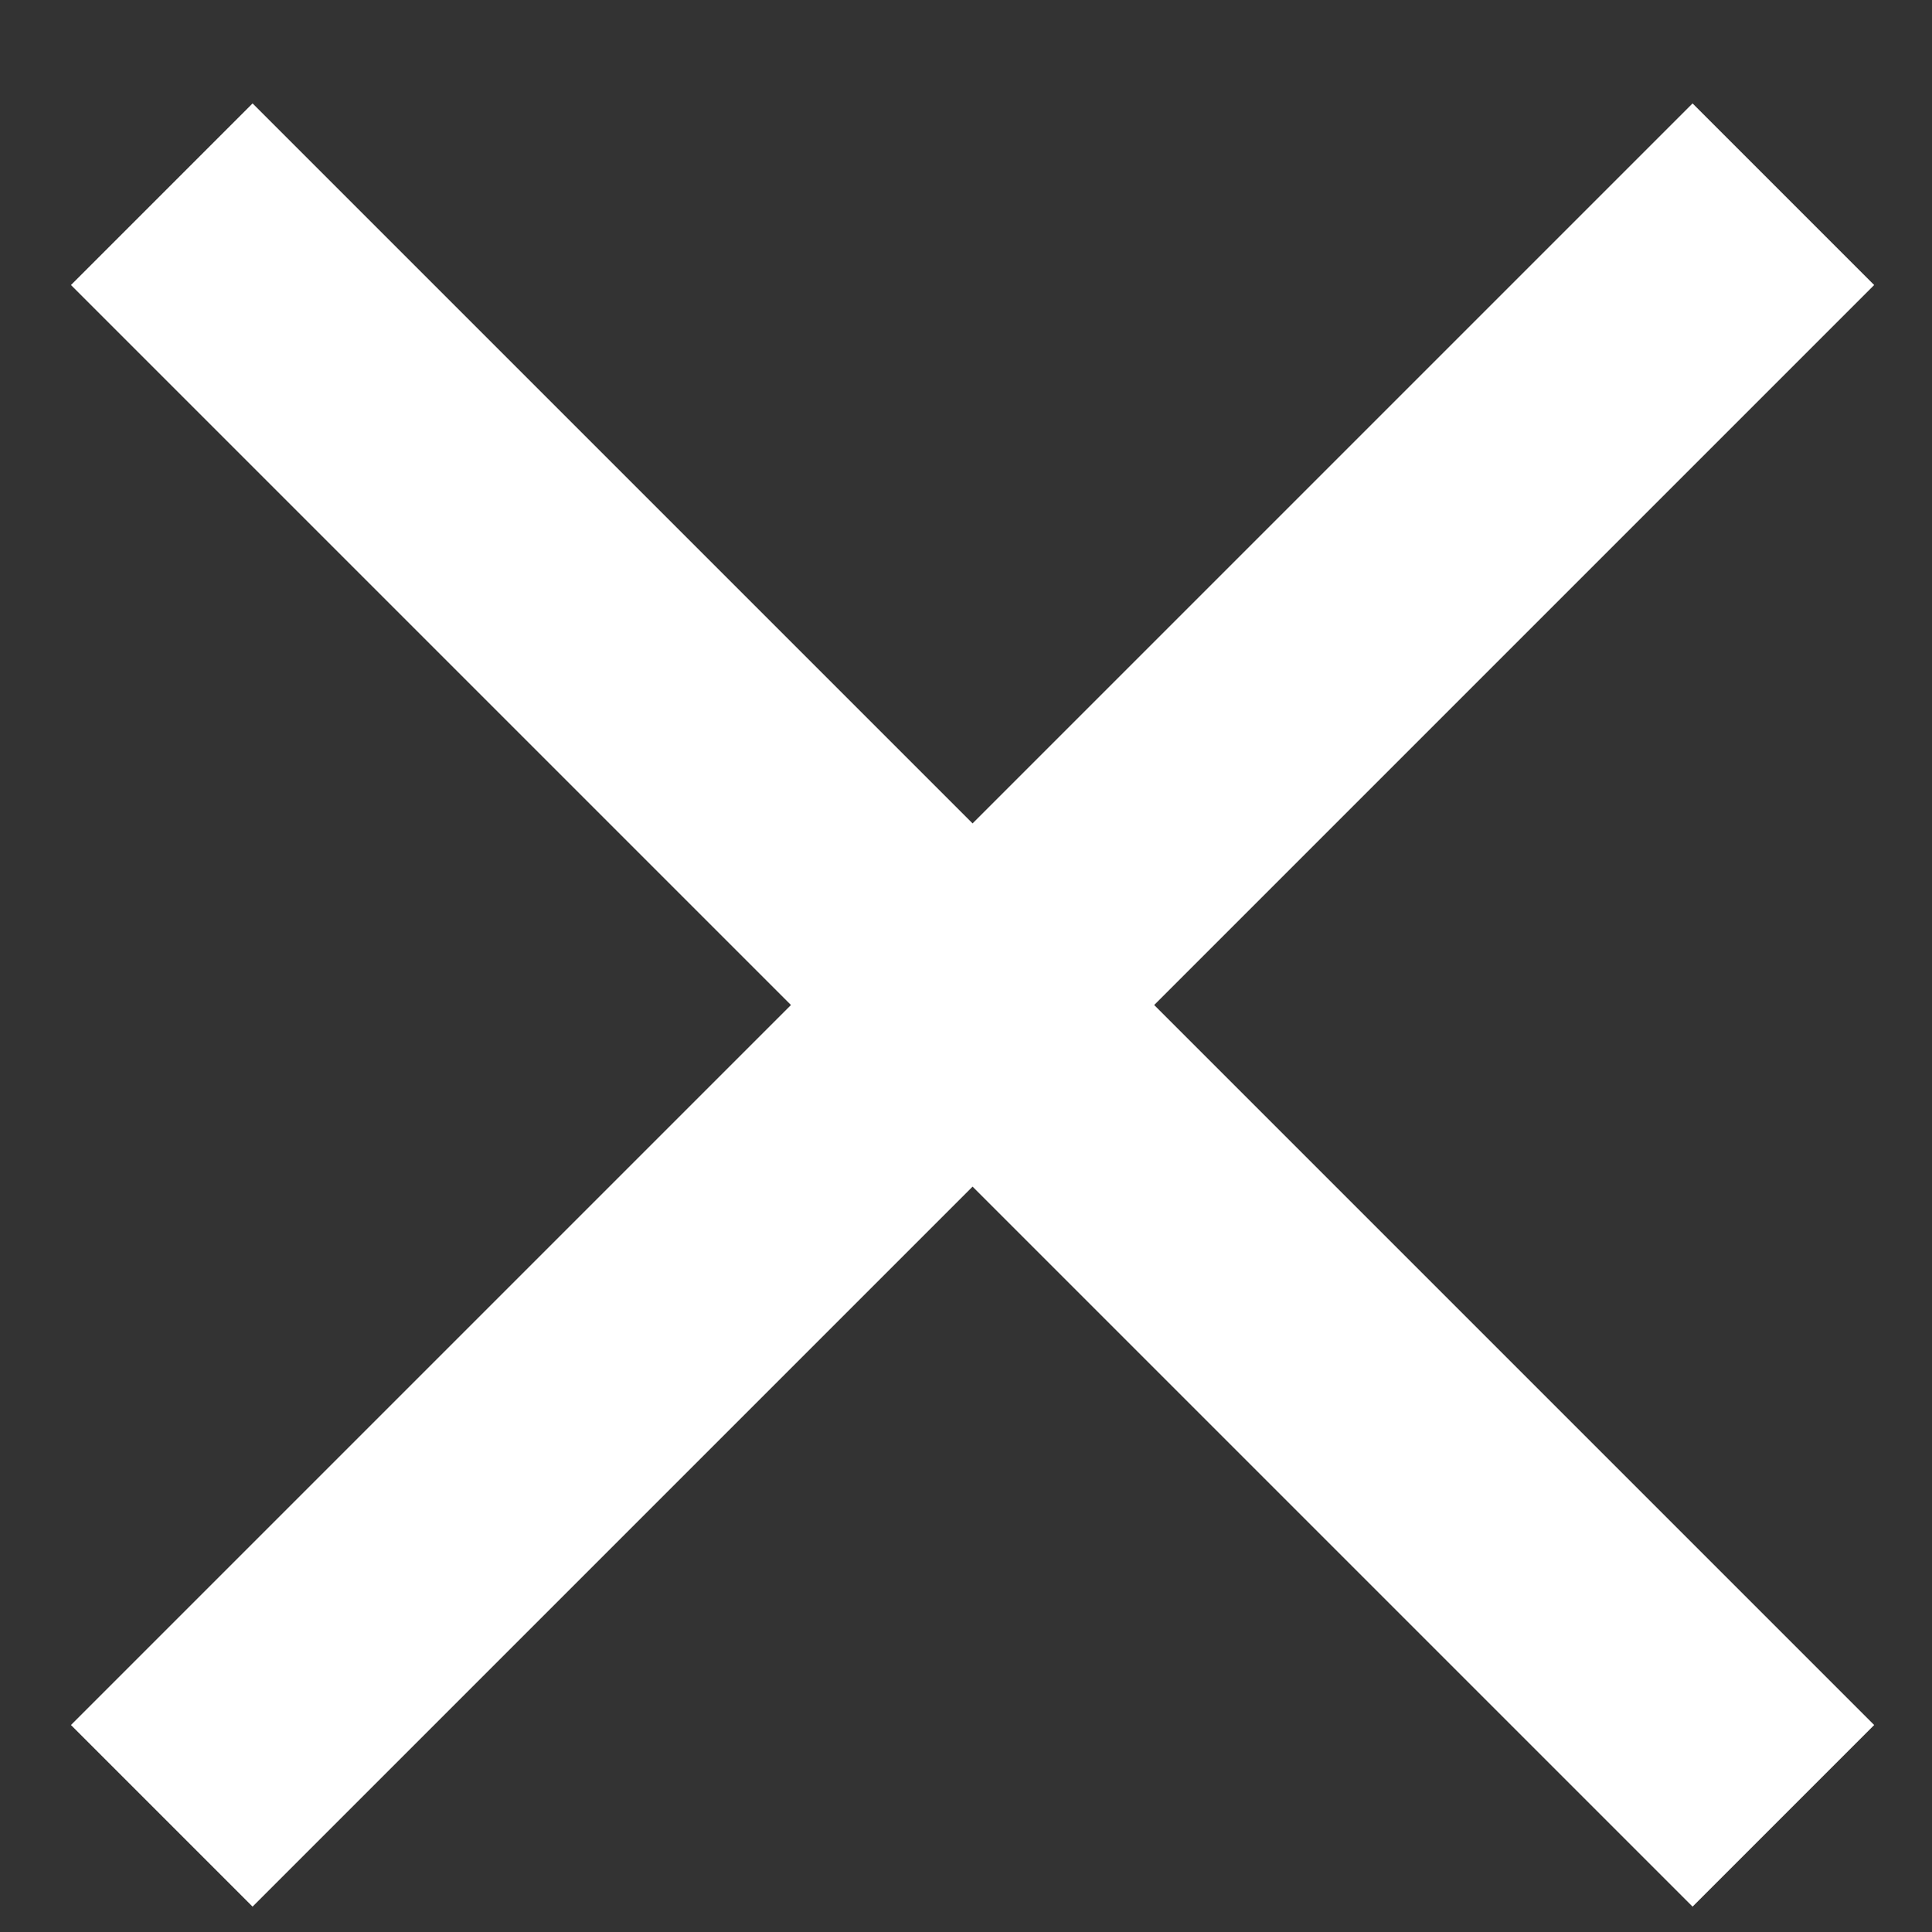 <svg width="15" height="15" viewBox="0 0 15 15" fill="none" xmlns="http://www.w3.org/2000/svg">
<rect x="0" y="0" width="15" height="15" fill="#333333" stroke="none"/>
<path d="M14.551 2.213L13.141 0.803L7.551 6.393L1.961 0.803L0.551 2.213L6.141 7.803L0.551 13.393L1.961 14.803L7.551 9.213L13.141 14.803L14.551 13.393L8.961 7.803L14.551 2.213Z" fill="white"/>
</svg>
